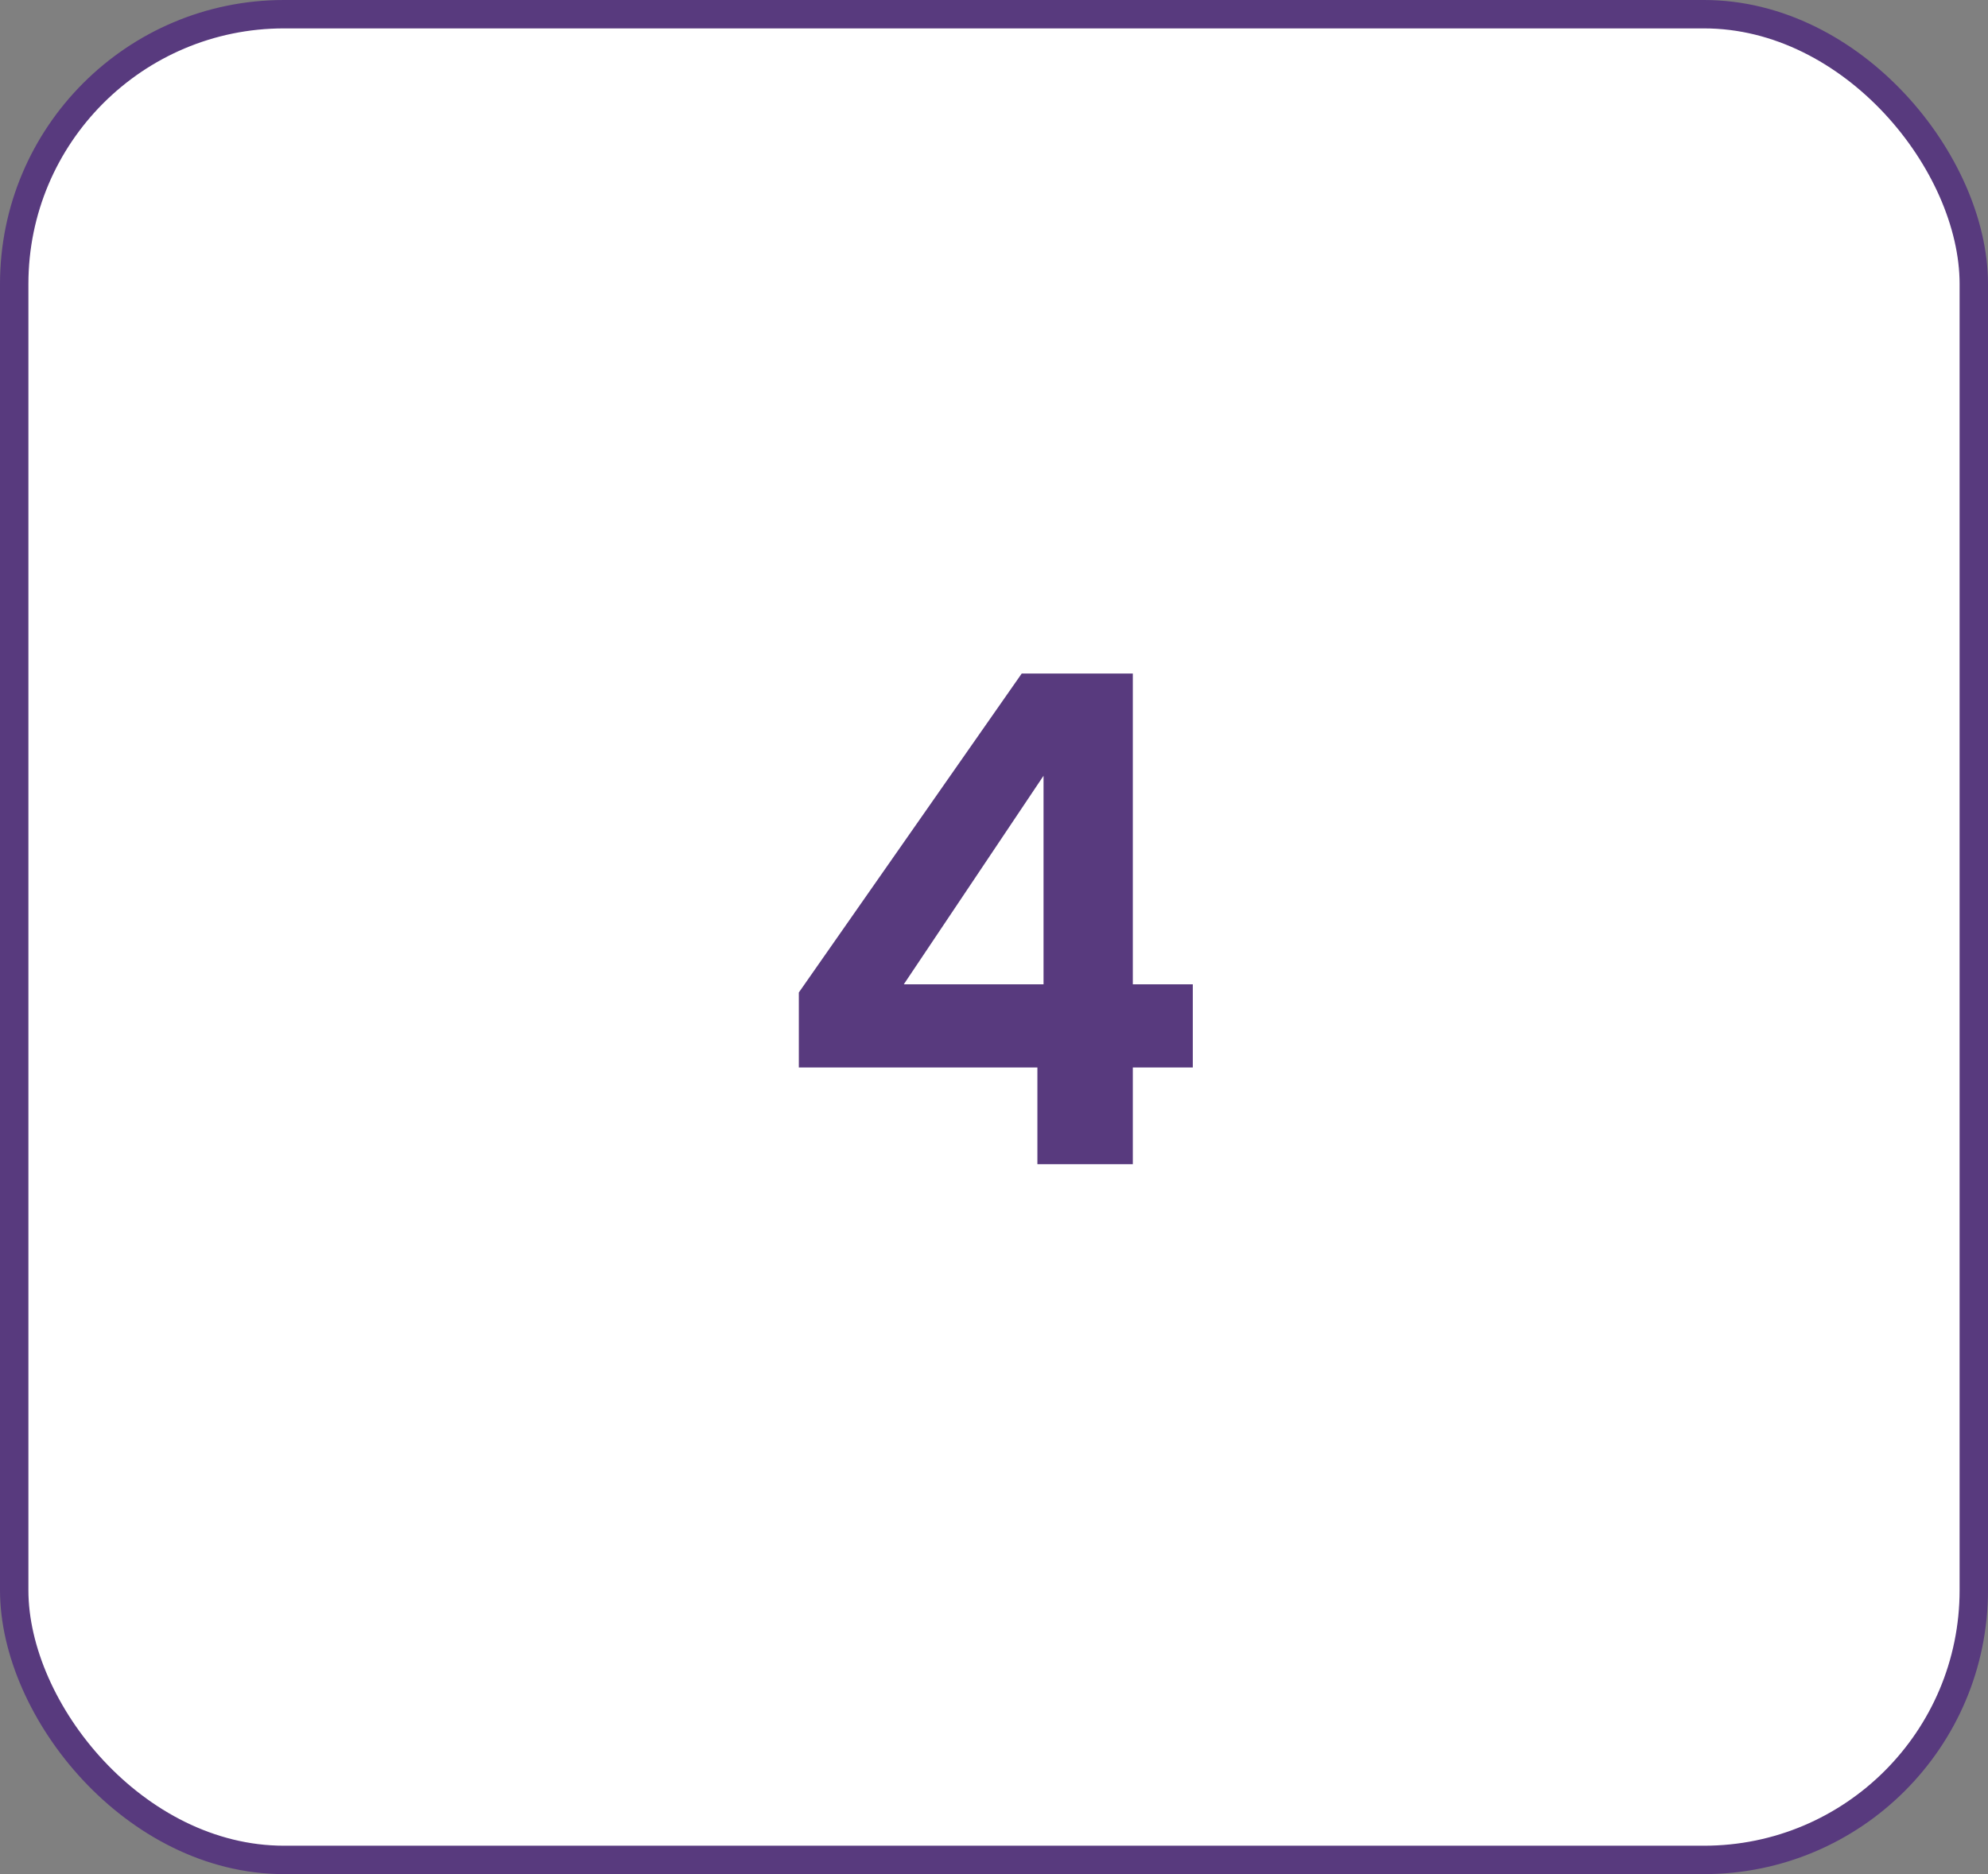 <svg width="70" height="66" viewBox="0 0 70 66" fill="none" xmlns="http://www.w3.org/2000/svg">
<rect x="0" y="0" width="70" height="66" fill="#808080" stroke="none"/>
<rect x="0.5" y="0.5" width="69" height="65" rx="9.5" fill="white" stroke="#583A7E"/>
<path d="M28.128 37.592V34.952L35.976 23.72H39.888V34.664H42V37.592H39.888V41H36.528V37.592H28.128ZM36.744 27.32L31.824 34.664H36.744V27.32Z" fill="#583A7E"/>
</svg>
